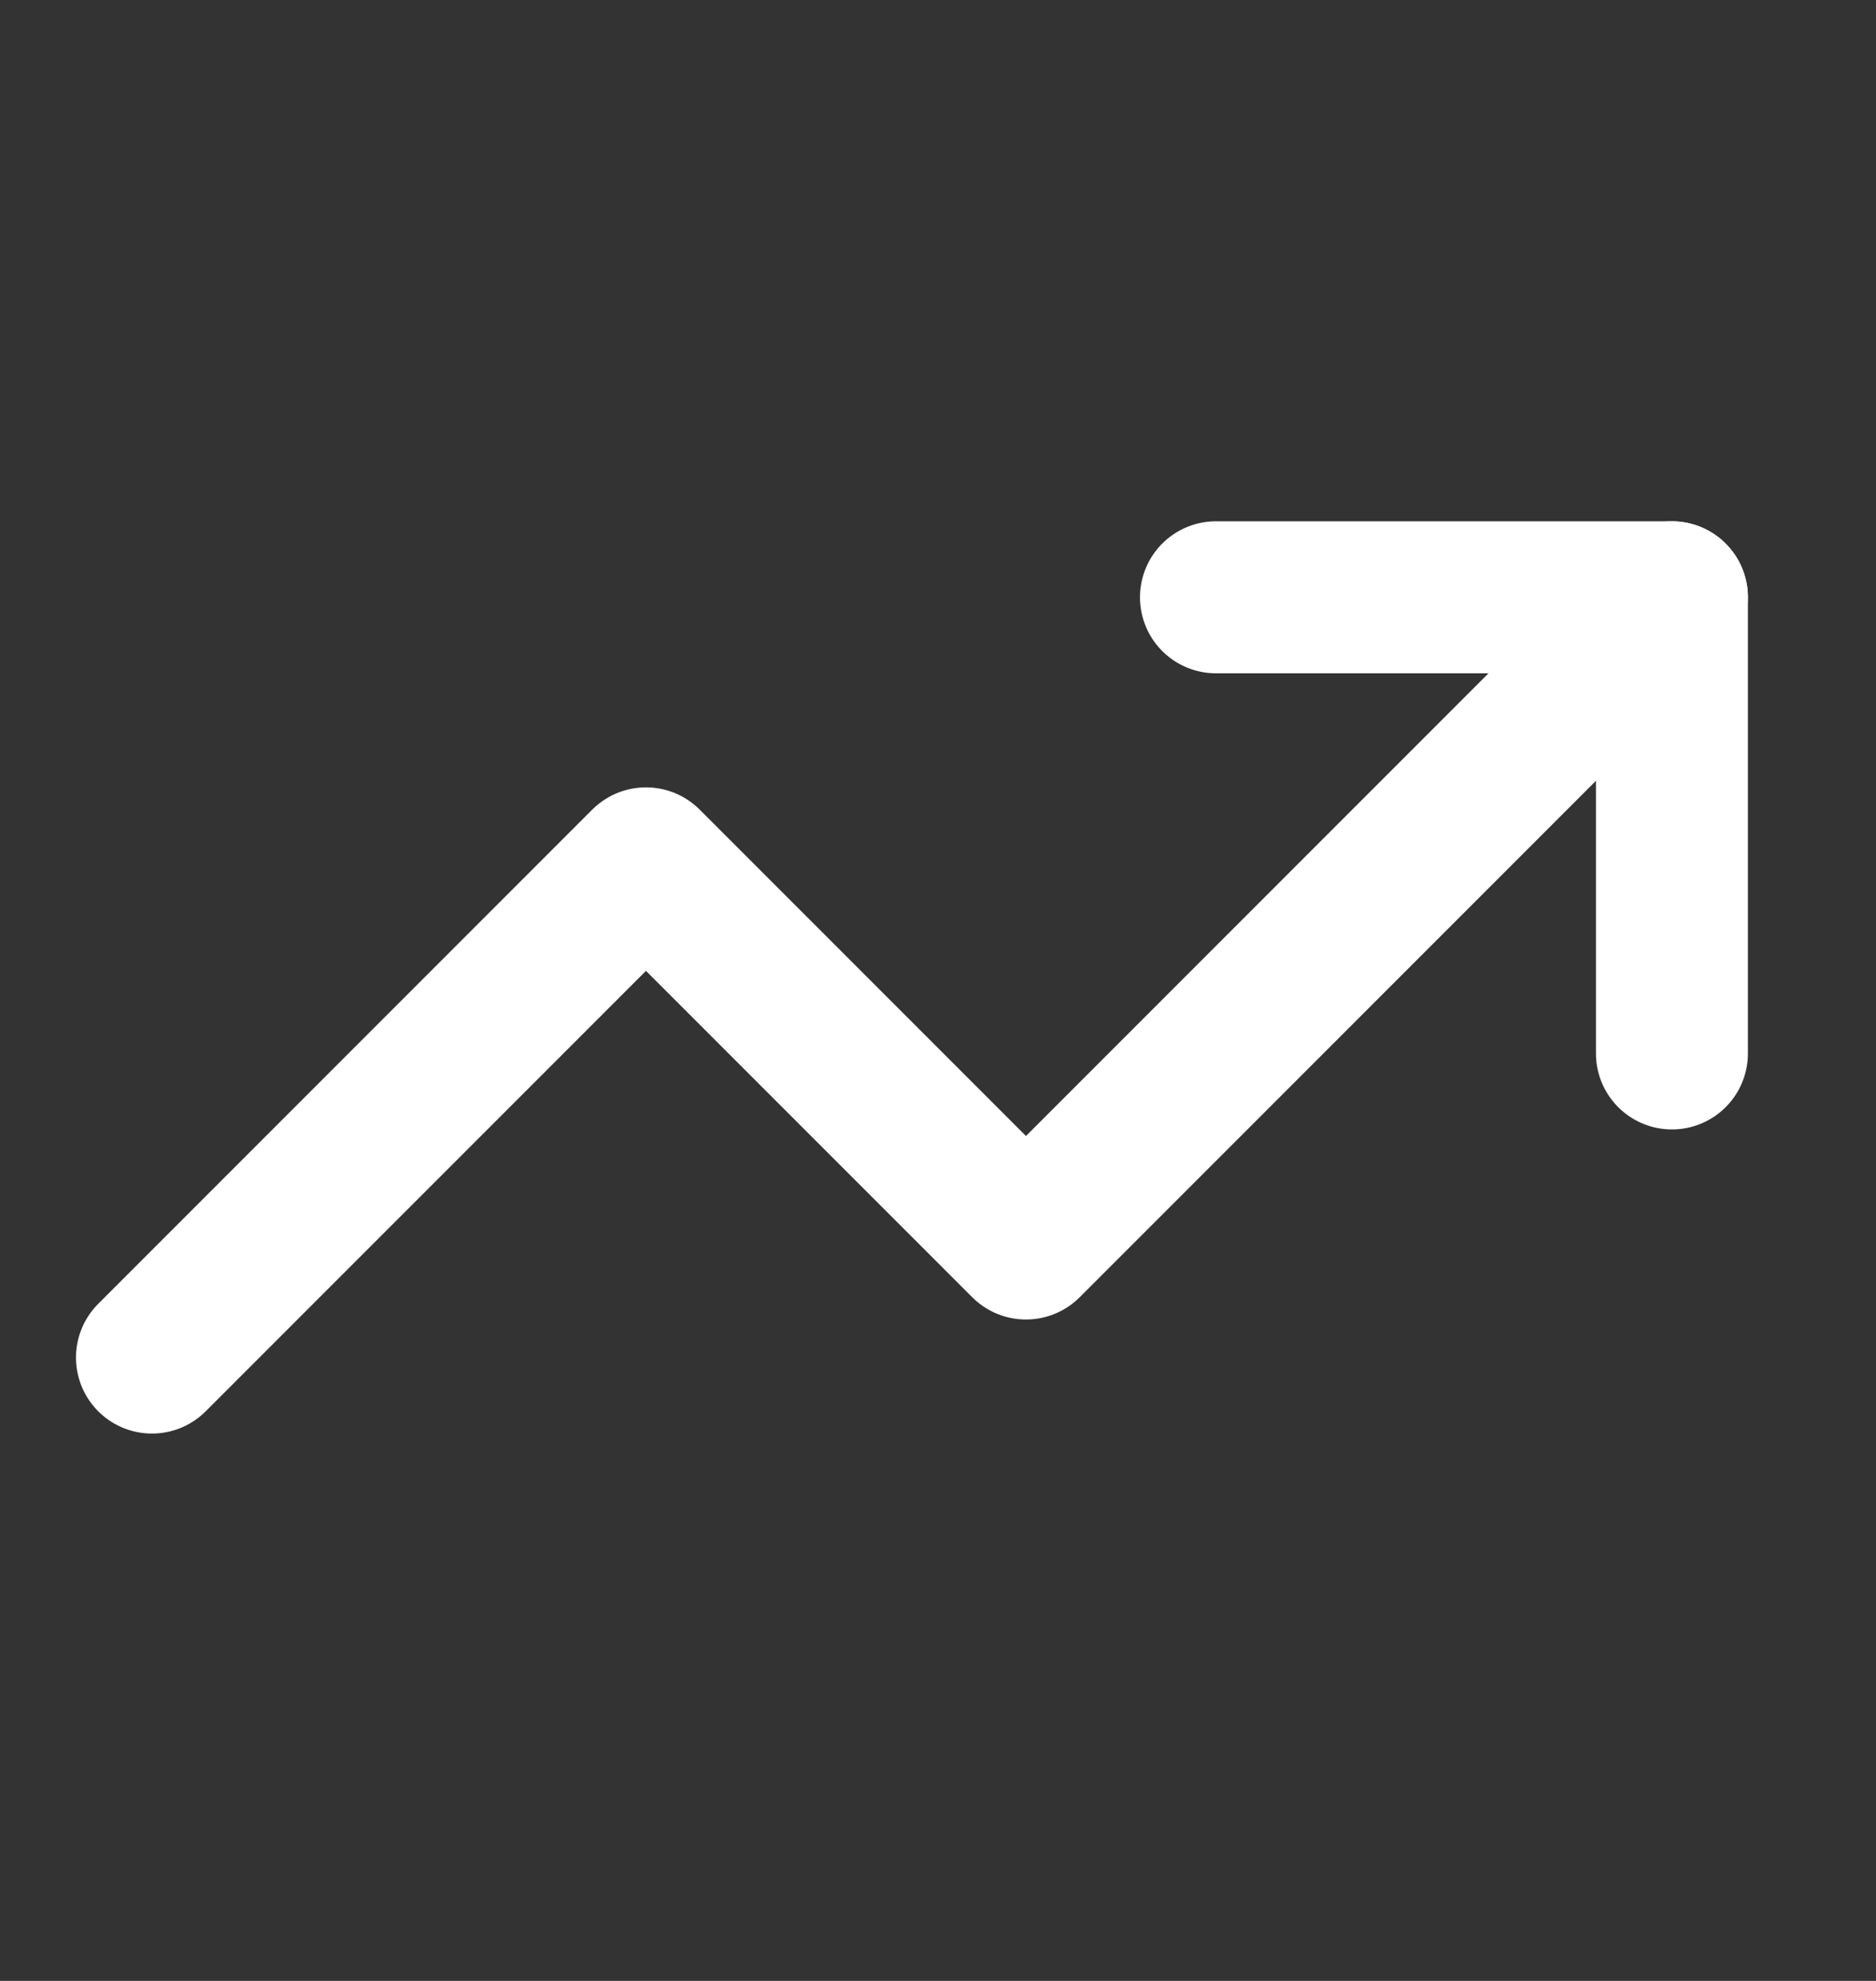 <svg width="18" height="19" viewBox="0 0 18 19" fill="none" xmlns="http://www.w3.org/2000/svg">
<rect x="0" y="0" width="18" height="19" fill="#333333" stroke="none"/>
<path d="M11.667 5.729H16.042V10.104" stroke="white" stroke-width="1.458" stroke-linecap="round" stroke-linejoin="round"/>
<path d="M16.042 5.729L9.844 11.927L6.198 8.281L1.458 13.021" stroke="white" stroke-width="1.458" stroke-linecap="round" stroke-linejoin="round"/>
</svg>
